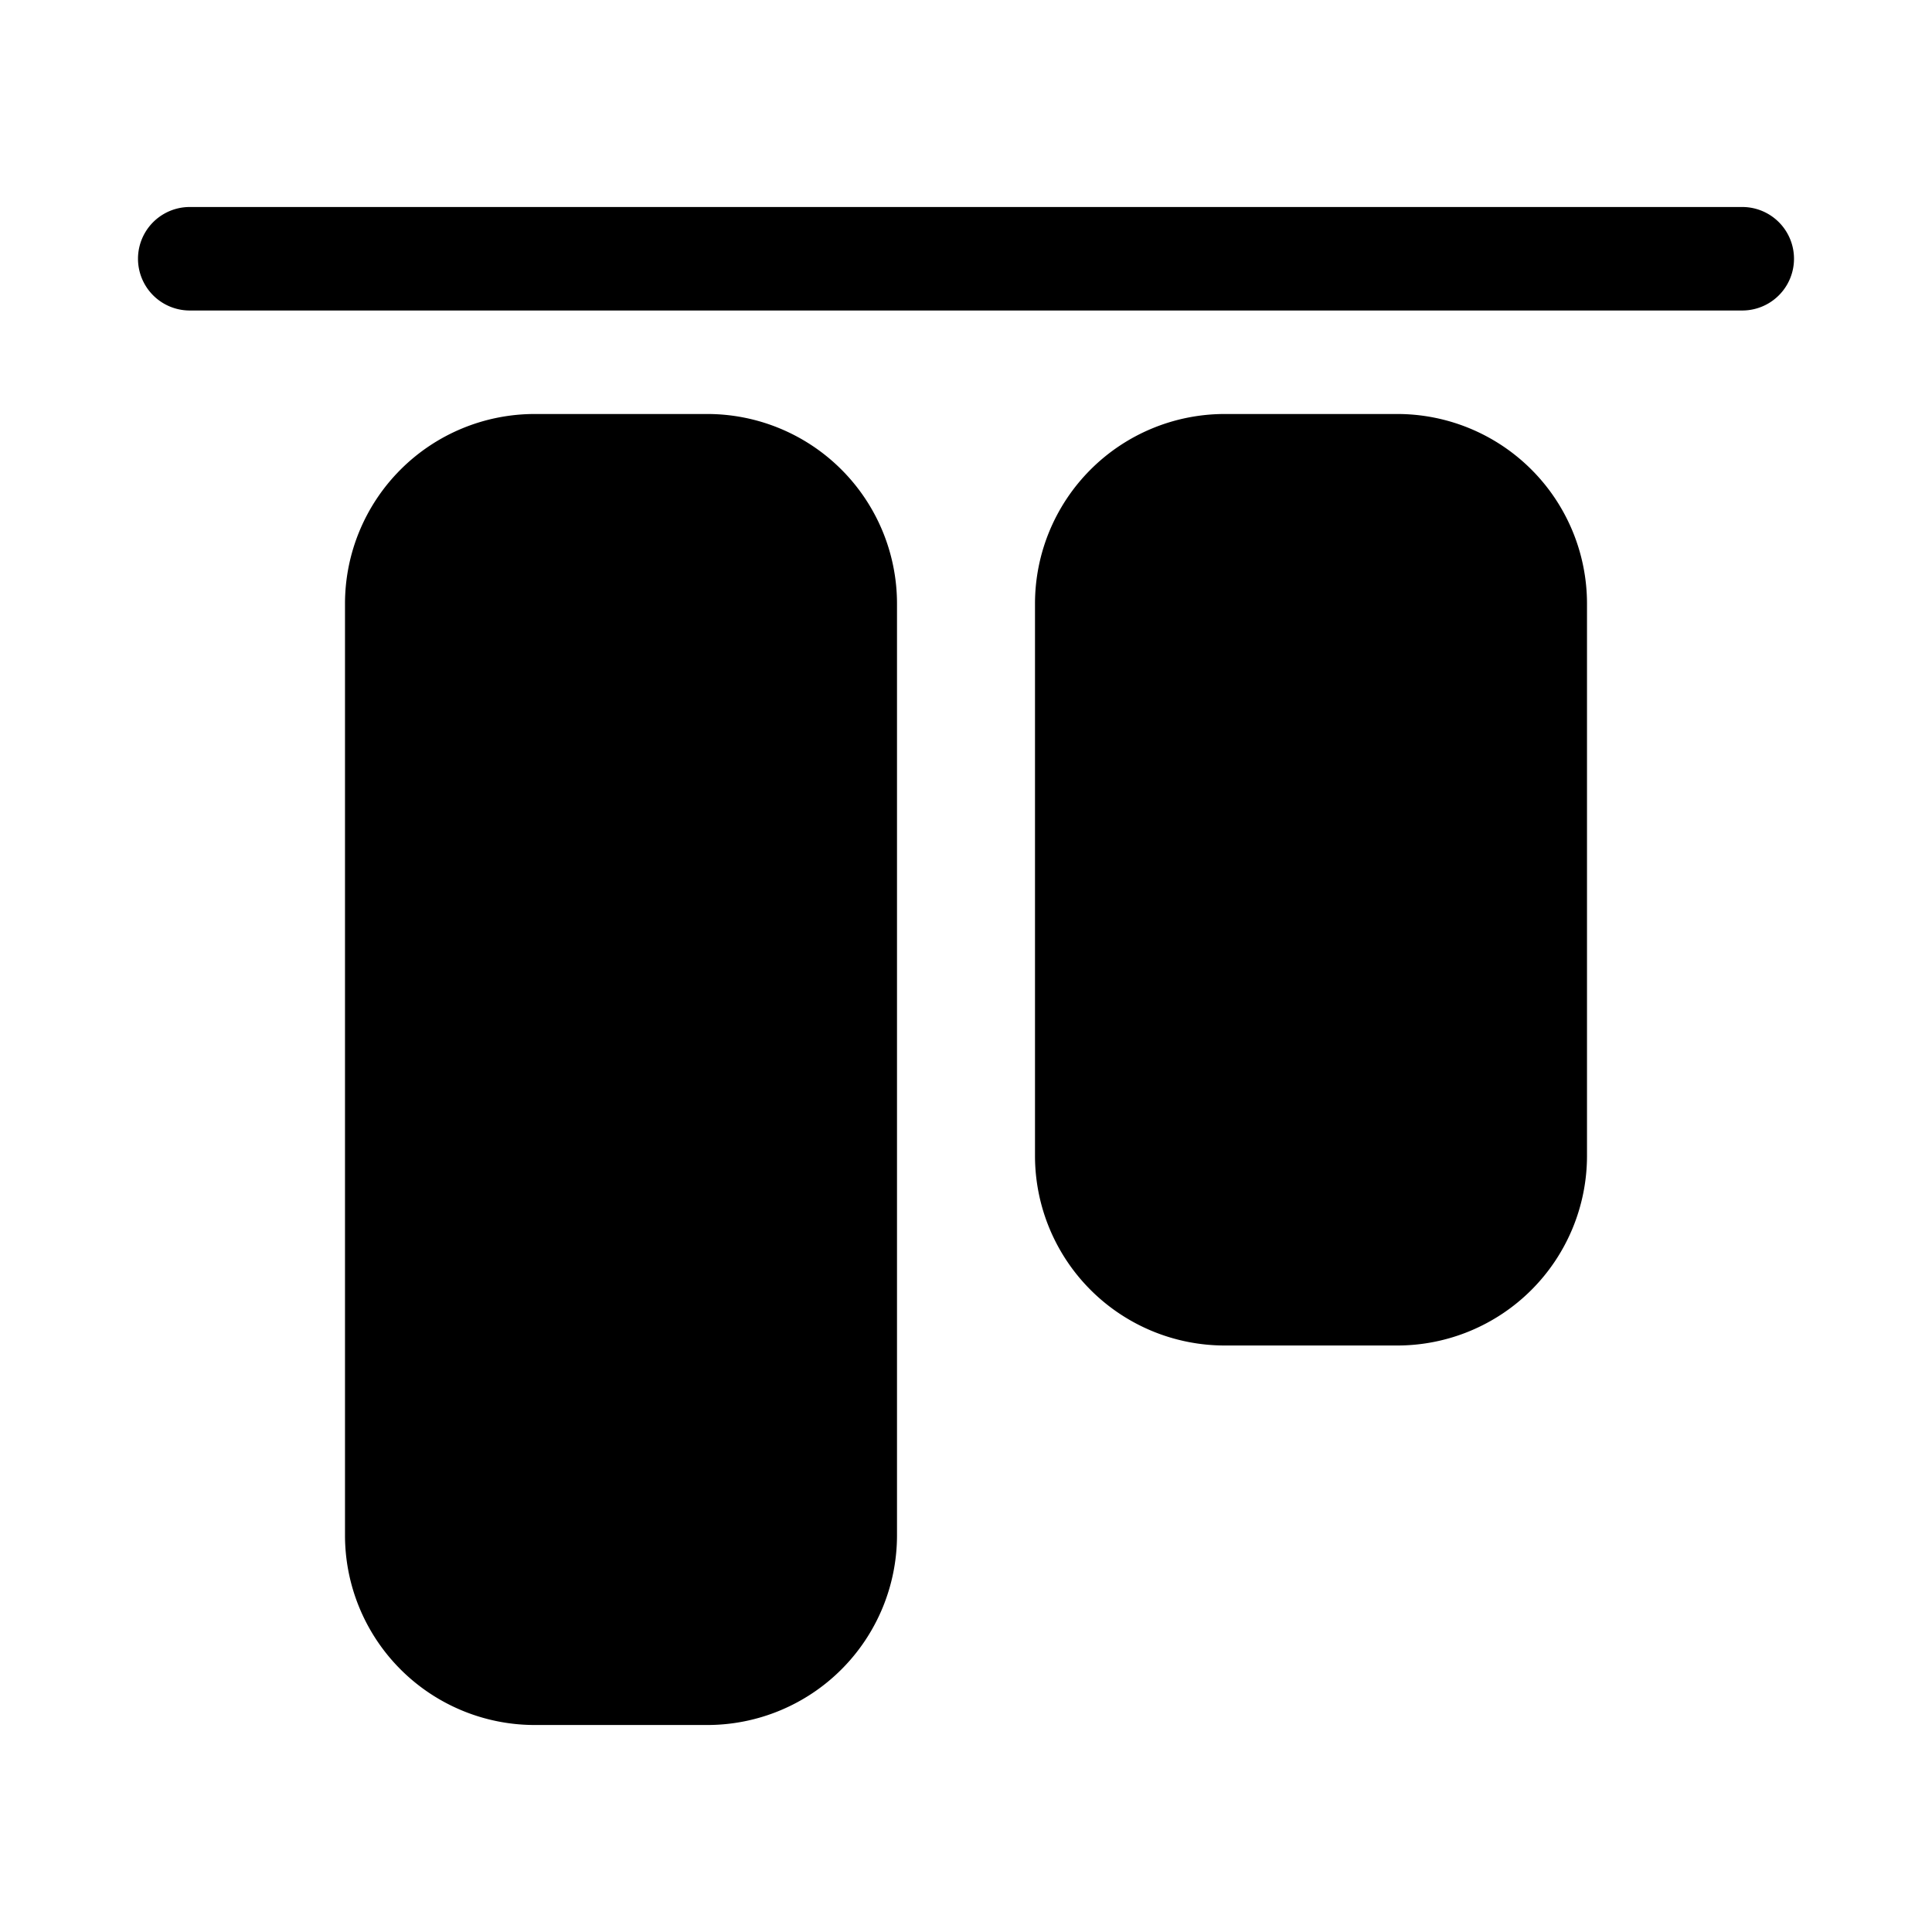 <svg width="28" height="28" viewBox="0 0 28 28" xmlns="http://www.w3.org/2000/svg"><path d="M2.75 3a.75.75 0 000 1.5h22.5a.75.75 0 000-1.5H2.75zM5 8.75A2.75 2.75 0 017.75 6h2.5A2.75 2.75 0 0113 8.75v13.5A2.75 2.75 0 0110.25 25h-2.5A2.75 2.75 0 015 22.25V8.75zm10 0A2.75 2.75 0 0117.75 6h2.5A2.75 2.75 0 0123 8.75v8a2.75 2.75 0 01-2.75 2.75h-2.5A2.75 2.75 0 0115 16.75v-8z"/></svg>
